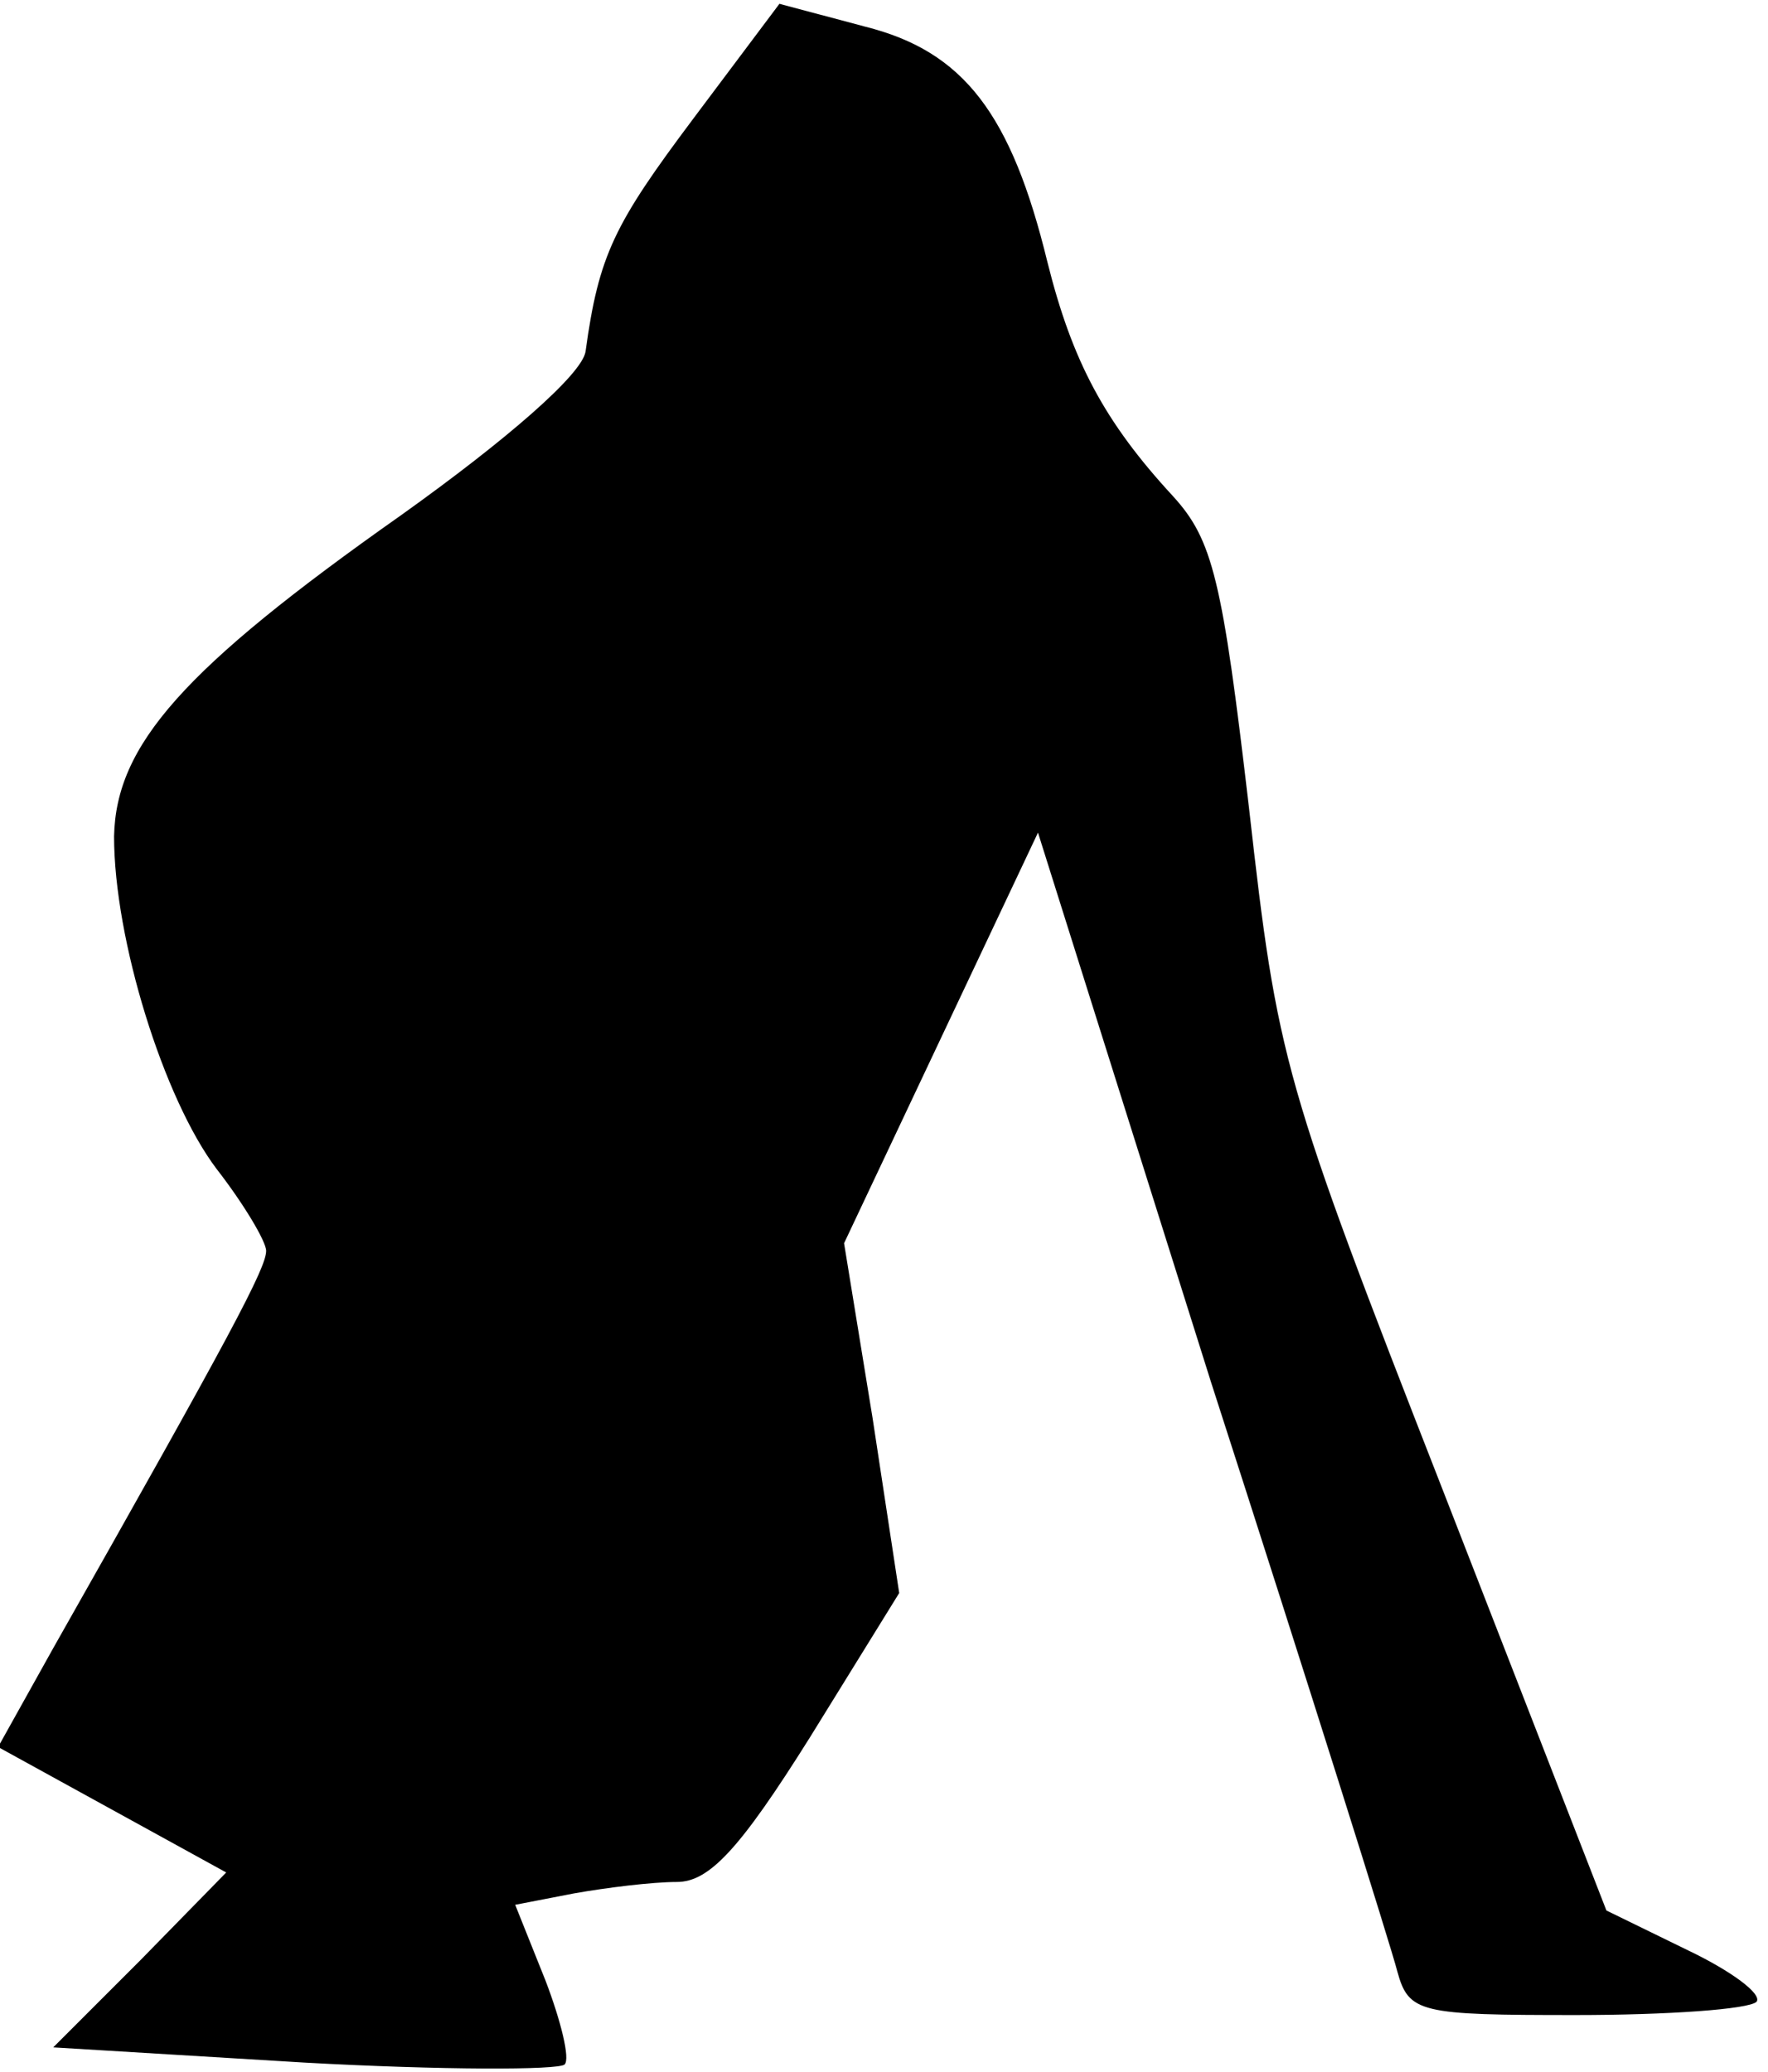 <?xml version="1.0" standalone="no"?>
<!DOCTYPE svg PUBLIC "-//W3C//DTD SVG 20010904//EN"
 "http://www.w3.org/TR/2001/REC-SVG-20010904/DTD/svg10.dtd">
<svg version="1.0" xmlns="http://www.w3.org/2000/svg"
 width="93pt" height="109pt" viewBox="0 0 93 109"
 preserveAspectRatio="xMidYMid meet">
<g transform="translate(0,109) scale(0.1,-0.1)"
fill="#000000" stroke="none">
<path fill="#000000" stroke="none" d="M365 1028 c-42 -56 -50 -72 -57 -123
-2 -12 -41 -46 -97 -86 -115 -81 -150 -121 -151 -169 0 -54 26 -138 54 -175
14 -18 26 -38 26 -43 0 -9 -18 -43 -112 -209 l-29 -52 60 -33 60 -33 -45 -46
-46 -46 132 -8 c72 -4 134 -4 137 -1 3 3 -2 23 -10 44 l-16 40 31 6 c17 3 41
6 54 6 17 0 33 17 70 76 l47 76 -14 92 -15 92 51 108 51 108 91 -289 c51 -158
95 -298 98 -310 6 -22 12 -23 94 -23 48 0 91 3 95 7 3 4 -13 16 -36 27 l-43
21 -86 221 c-84 215 -87 226 -102 359 -14 120 -19 141 -40 164 -36 39 -53 71
-66 123 -19 78 -44 111 -96 124 l-45 12 -45 -60z"/>
</g>
</svg>
